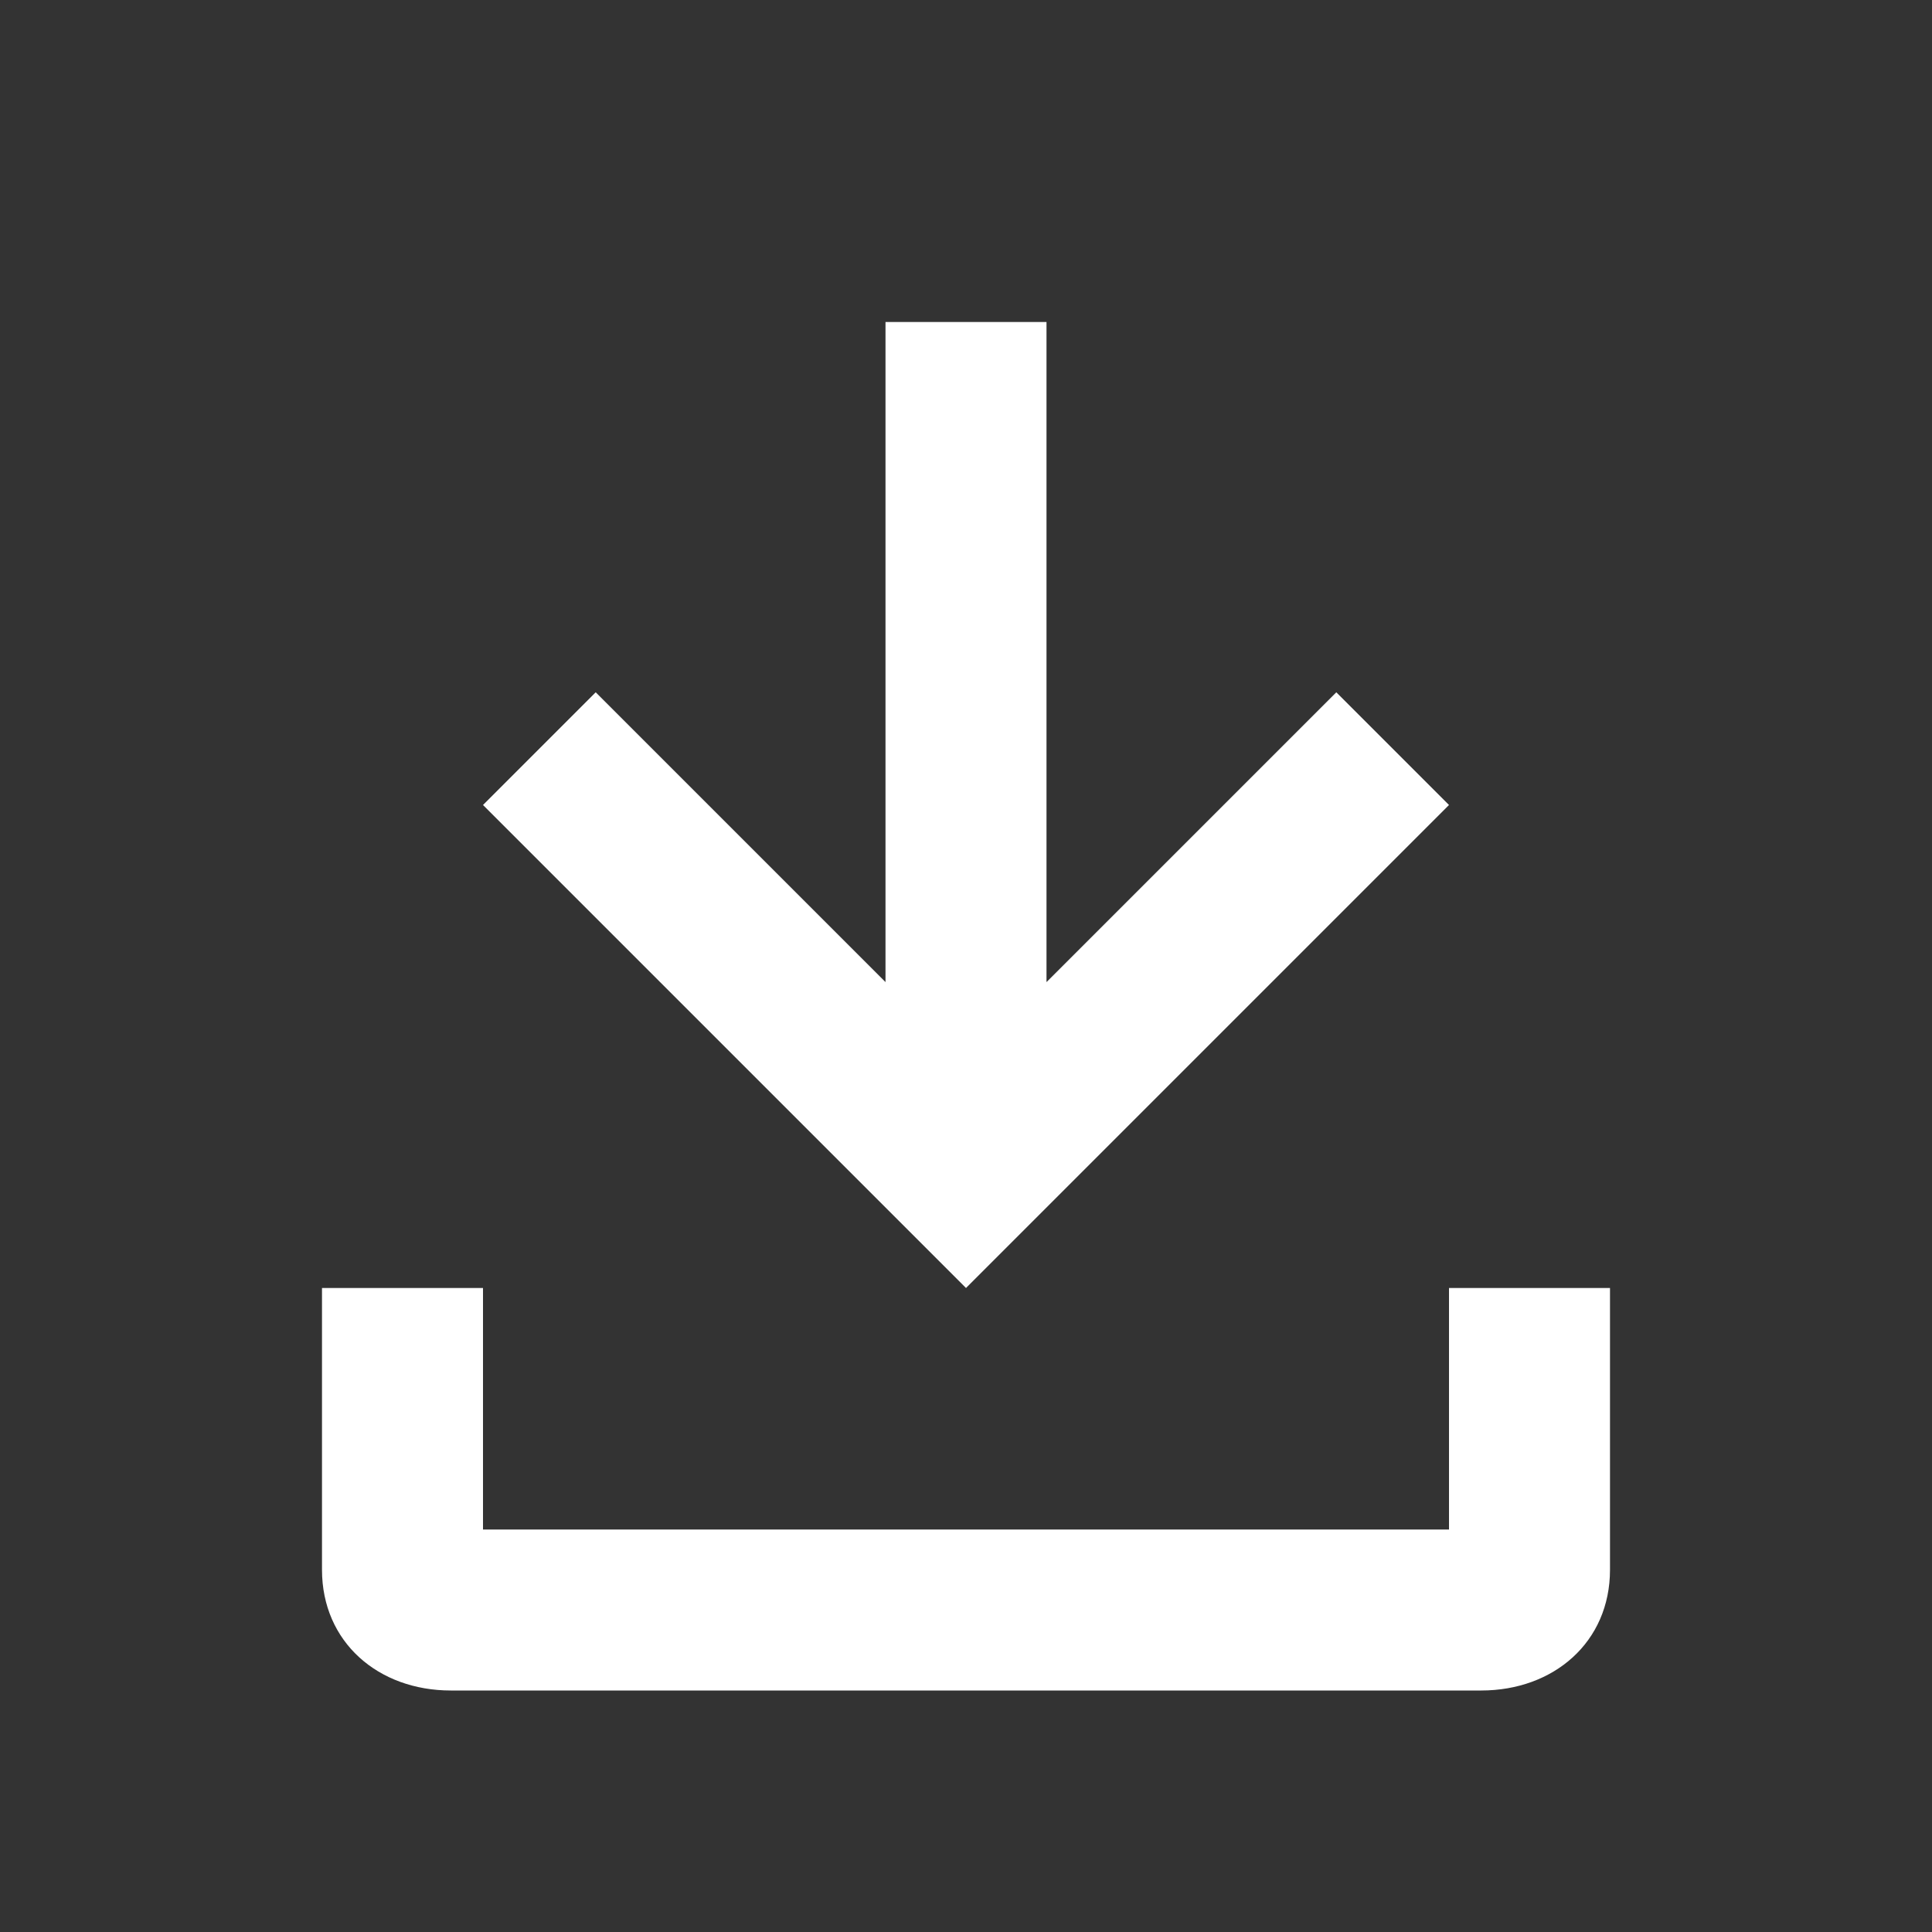 <svg xmlns="http://www.w3.org/2000/svg" viewBox="0 0 24 24">
  <rect x="0" y="0" width="24" height="24" fill="#333333" stroke="none"/>
  <path fill="#FFF" d="M20 16v3.5c0 .9-.7 1.5-1.6 1.5H5.6c-.9 0-1.6-.6-1.6-1.5V16h2v3h12v-3h2zm-2-6l-1.4-1.4-3.6 3.6V4h-2v8.2L7.4 8.6 6 10l6 6 6-6z"/>
</svg>
